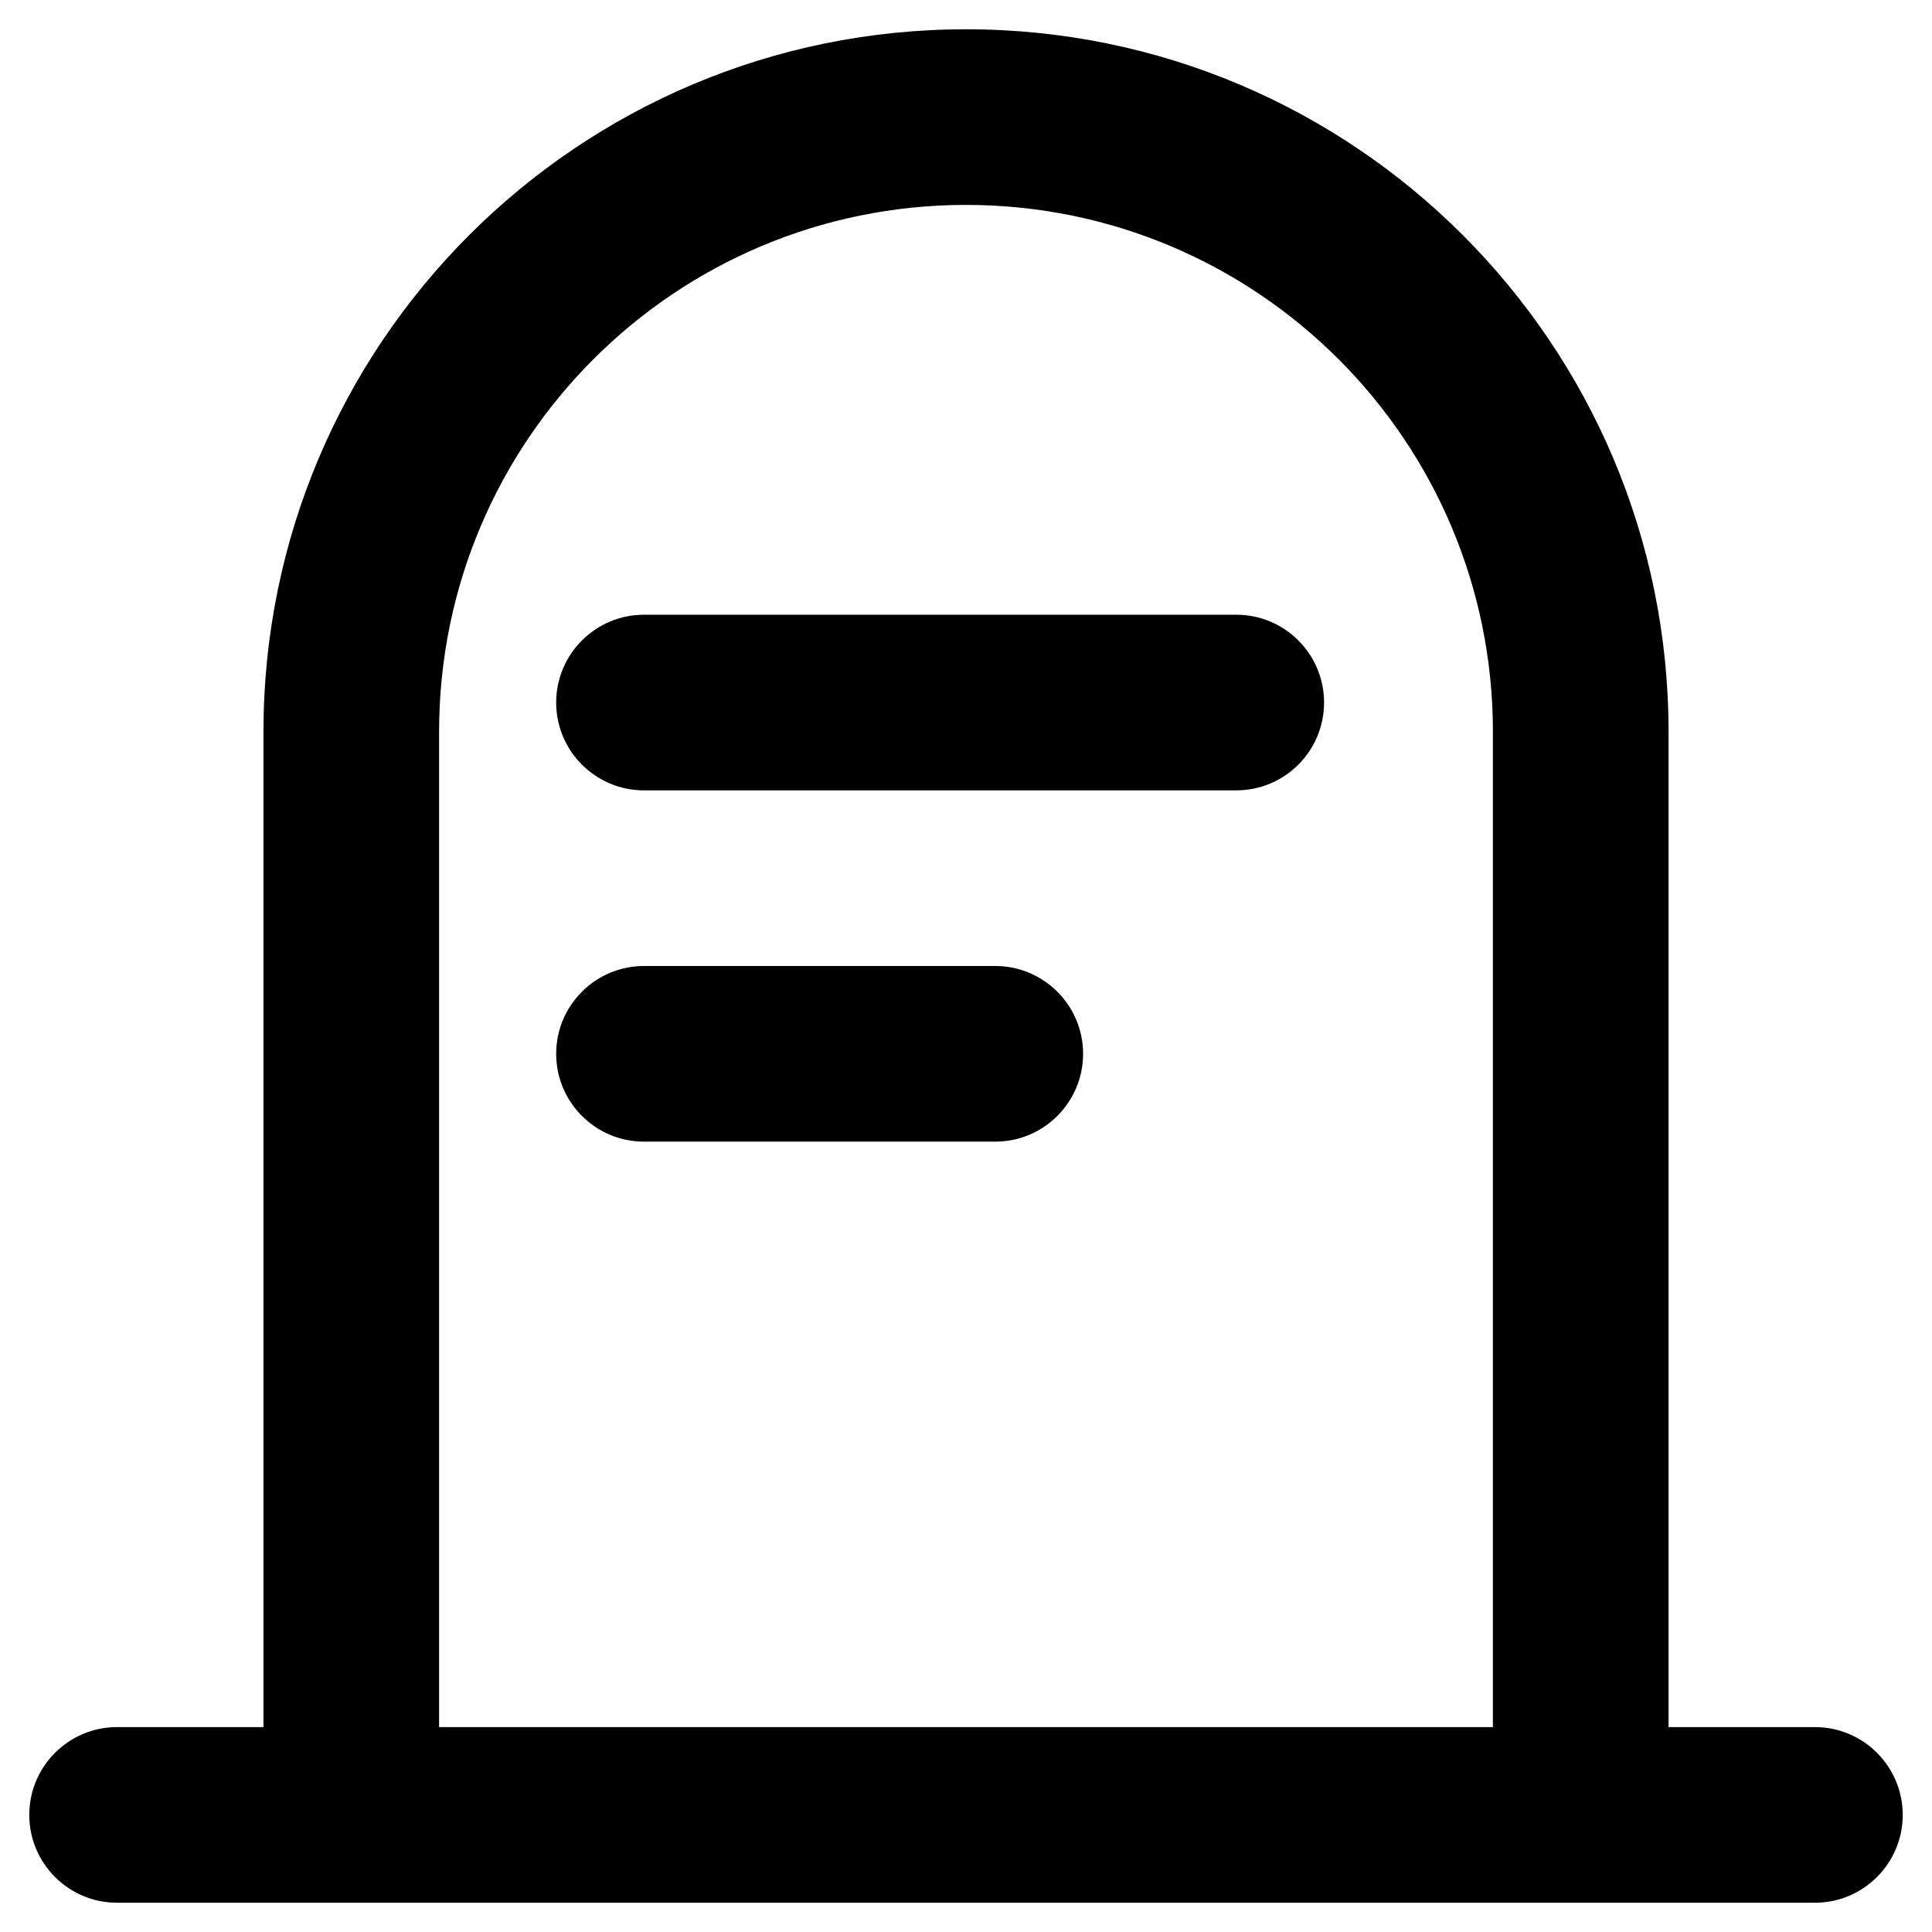 <?xml version="1.0" encoding="UTF-8"?>
<svg width="33px" height="33px" viewBox="0 0 33 33" version="1.1" xmlns="http://www.w3.org/2000/svg" xmlns:xlink="http://www.w3.org/1999/xlink">
    <!-- Generator: Sketch 54.1 (76490) - https://sketchapp.com -->
    <title>icon_services</title>
    <desc>Created with Sketch.</desc>
    <g id="icon_services" stroke="none" stroke-width="1" fill="none" fill-rule="evenodd">
        <path d="M4.5,29.5 L4.5,12.5 C4.5,5.873 9.873,0.5 16.5,0.5 C23.127,0.5 28.5,5.873 28.5,12.5 L28.5,29.5 L31,29.5 C31.828,29.5 32.5,30.172 32.5,31 C32.5,31.828 31.828,32.5 31,32.5 L2,32.5 C1.172,32.5 0.5,31.828 0.5,31 C0.5,30.172 1.172,29.5 2,29.5 L4.5,29.5 Z M7.5,29.5 L25.5,29.5 L25.5,12.5 C25.5,7.529 21.471,3.5 16.5,3.5 C11.529,3.5 7.5,7.529 7.5,12.5 L7.5,29.5 Z M11,13.5 C10.172,13.5 9.5,12.828 9.5,12 C9.5,11.172 10.172,10.5 11,10.5 L21.116,10.5 C21.945,10.5 22.616,11.172 22.616,12 C22.616,12.828 21.945,13.5 21.116,13.5 L11,13.5 Z M11,19.5 C10.172,19.5 9.5,18.828 9.5,18 C9.5,17.172 10.172,16.5 11,16.5 L17,16.5 C17.828,16.5 18.5,17.172 18.5,18 C18.5,18.828 17.828,19.5 17,19.5 L11,19.5 Z" id="Combined-Shape" fill="#000000" fill-rule="nonzero"></path>
    </g>
</svg>